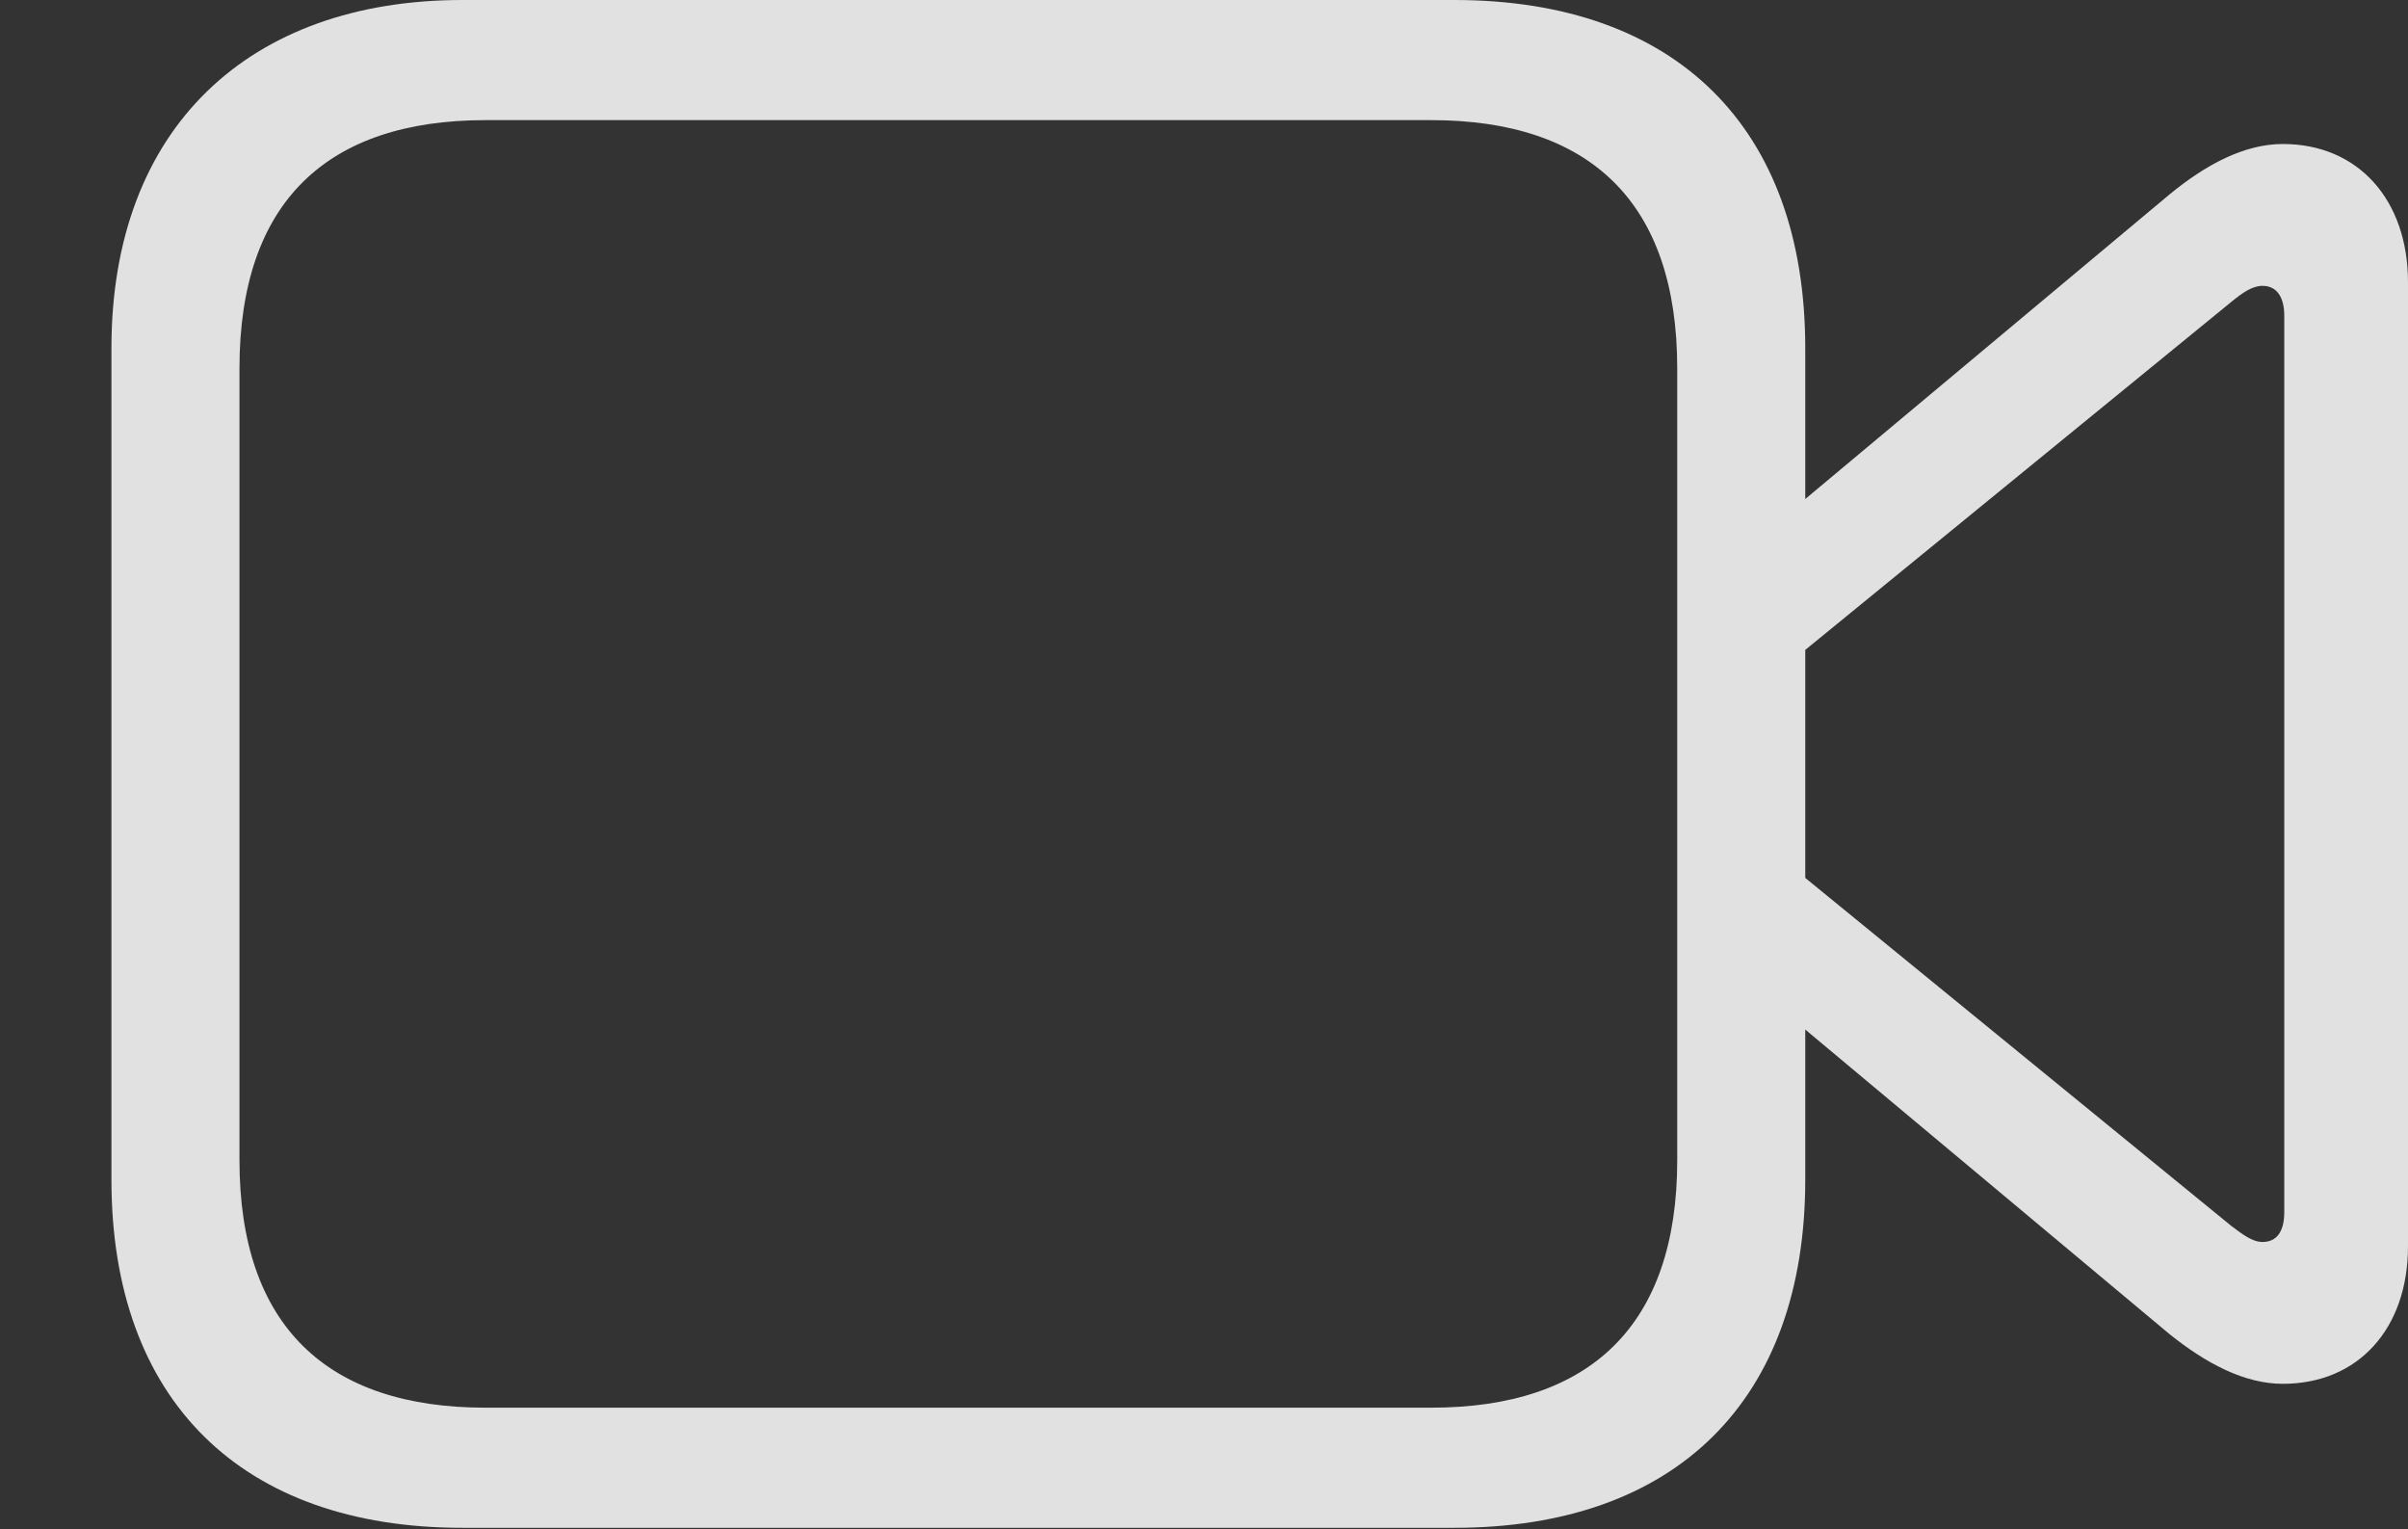 <?xml version="1.0" encoding="UTF-8"?>
<!--Generator: Apple Native CoreSVG 341-->
<!DOCTYPE svg
PUBLIC "-//W3C//DTD SVG 1.1//EN"
       "http://www.w3.org/Graphics/SVG/1.1/DTD/svg11.dtd">
<svg version="1.1" xmlns="http://www.w3.org/2000/svg" xmlns:xlink="http://www.w3.org/1999/xlink" viewBox="0 0 32.5 20.635">
 <rect x="0" y="0" width="32.5" height="20.635" fill="#333333" stroke="none"/>
 <g>
  <rect height="20.635" opacity="0" width="32.5" x="0" y="0"/>
  <path d="M6.24 20.615L19.629 20.615C22.617 20.615 24.365 18.896 24.365 15.918L24.365 4.697C24.365 1.719 22.617 0 19.629 0L6.24 0C3.369 0 1.504 1.719 1.504 4.697L1.504 15.918C1.504 18.896 3.262 20.615 6.24 20.615ZM6.553 18.994C4.414 18.994 3.232 17.891 3.232 15.654L3.232 4.971C3.232 2.725 4.414 1.621 6.553 1.621L19.316 1.621C21.455 1.621 22.637 2.725 22.637 4.971L22.637 15.654C22.637 17.891 21.455 18.994 19.316 18.994ZM24.102 6.953L24.102 8.984L30.117 4.072C30.273 3.945 30.4 3.857 30.537 3.857C30.732 3.857 30.83 4.014 30.83 4.258L30.83 16.357C30.83 16.611 30.732 16.758 30.537 16.758C30.4 16.758 30.273 16.66 30.117 16.543L24.102 11.631L24.102 13.672L29.277 17.998C29.775 18.398 30.293 18.672 30.811 18.672C31.826 18.672 32.5 17.93 32.5 16.816L32.5 3.809C32.5 2.695 31.826 1.943 30.811 1.943C30.293 1.943 29.775 2.217 29.277 2.627Z" fill="white" fill-opacity="0.85"/>
 </g>
</svg>
